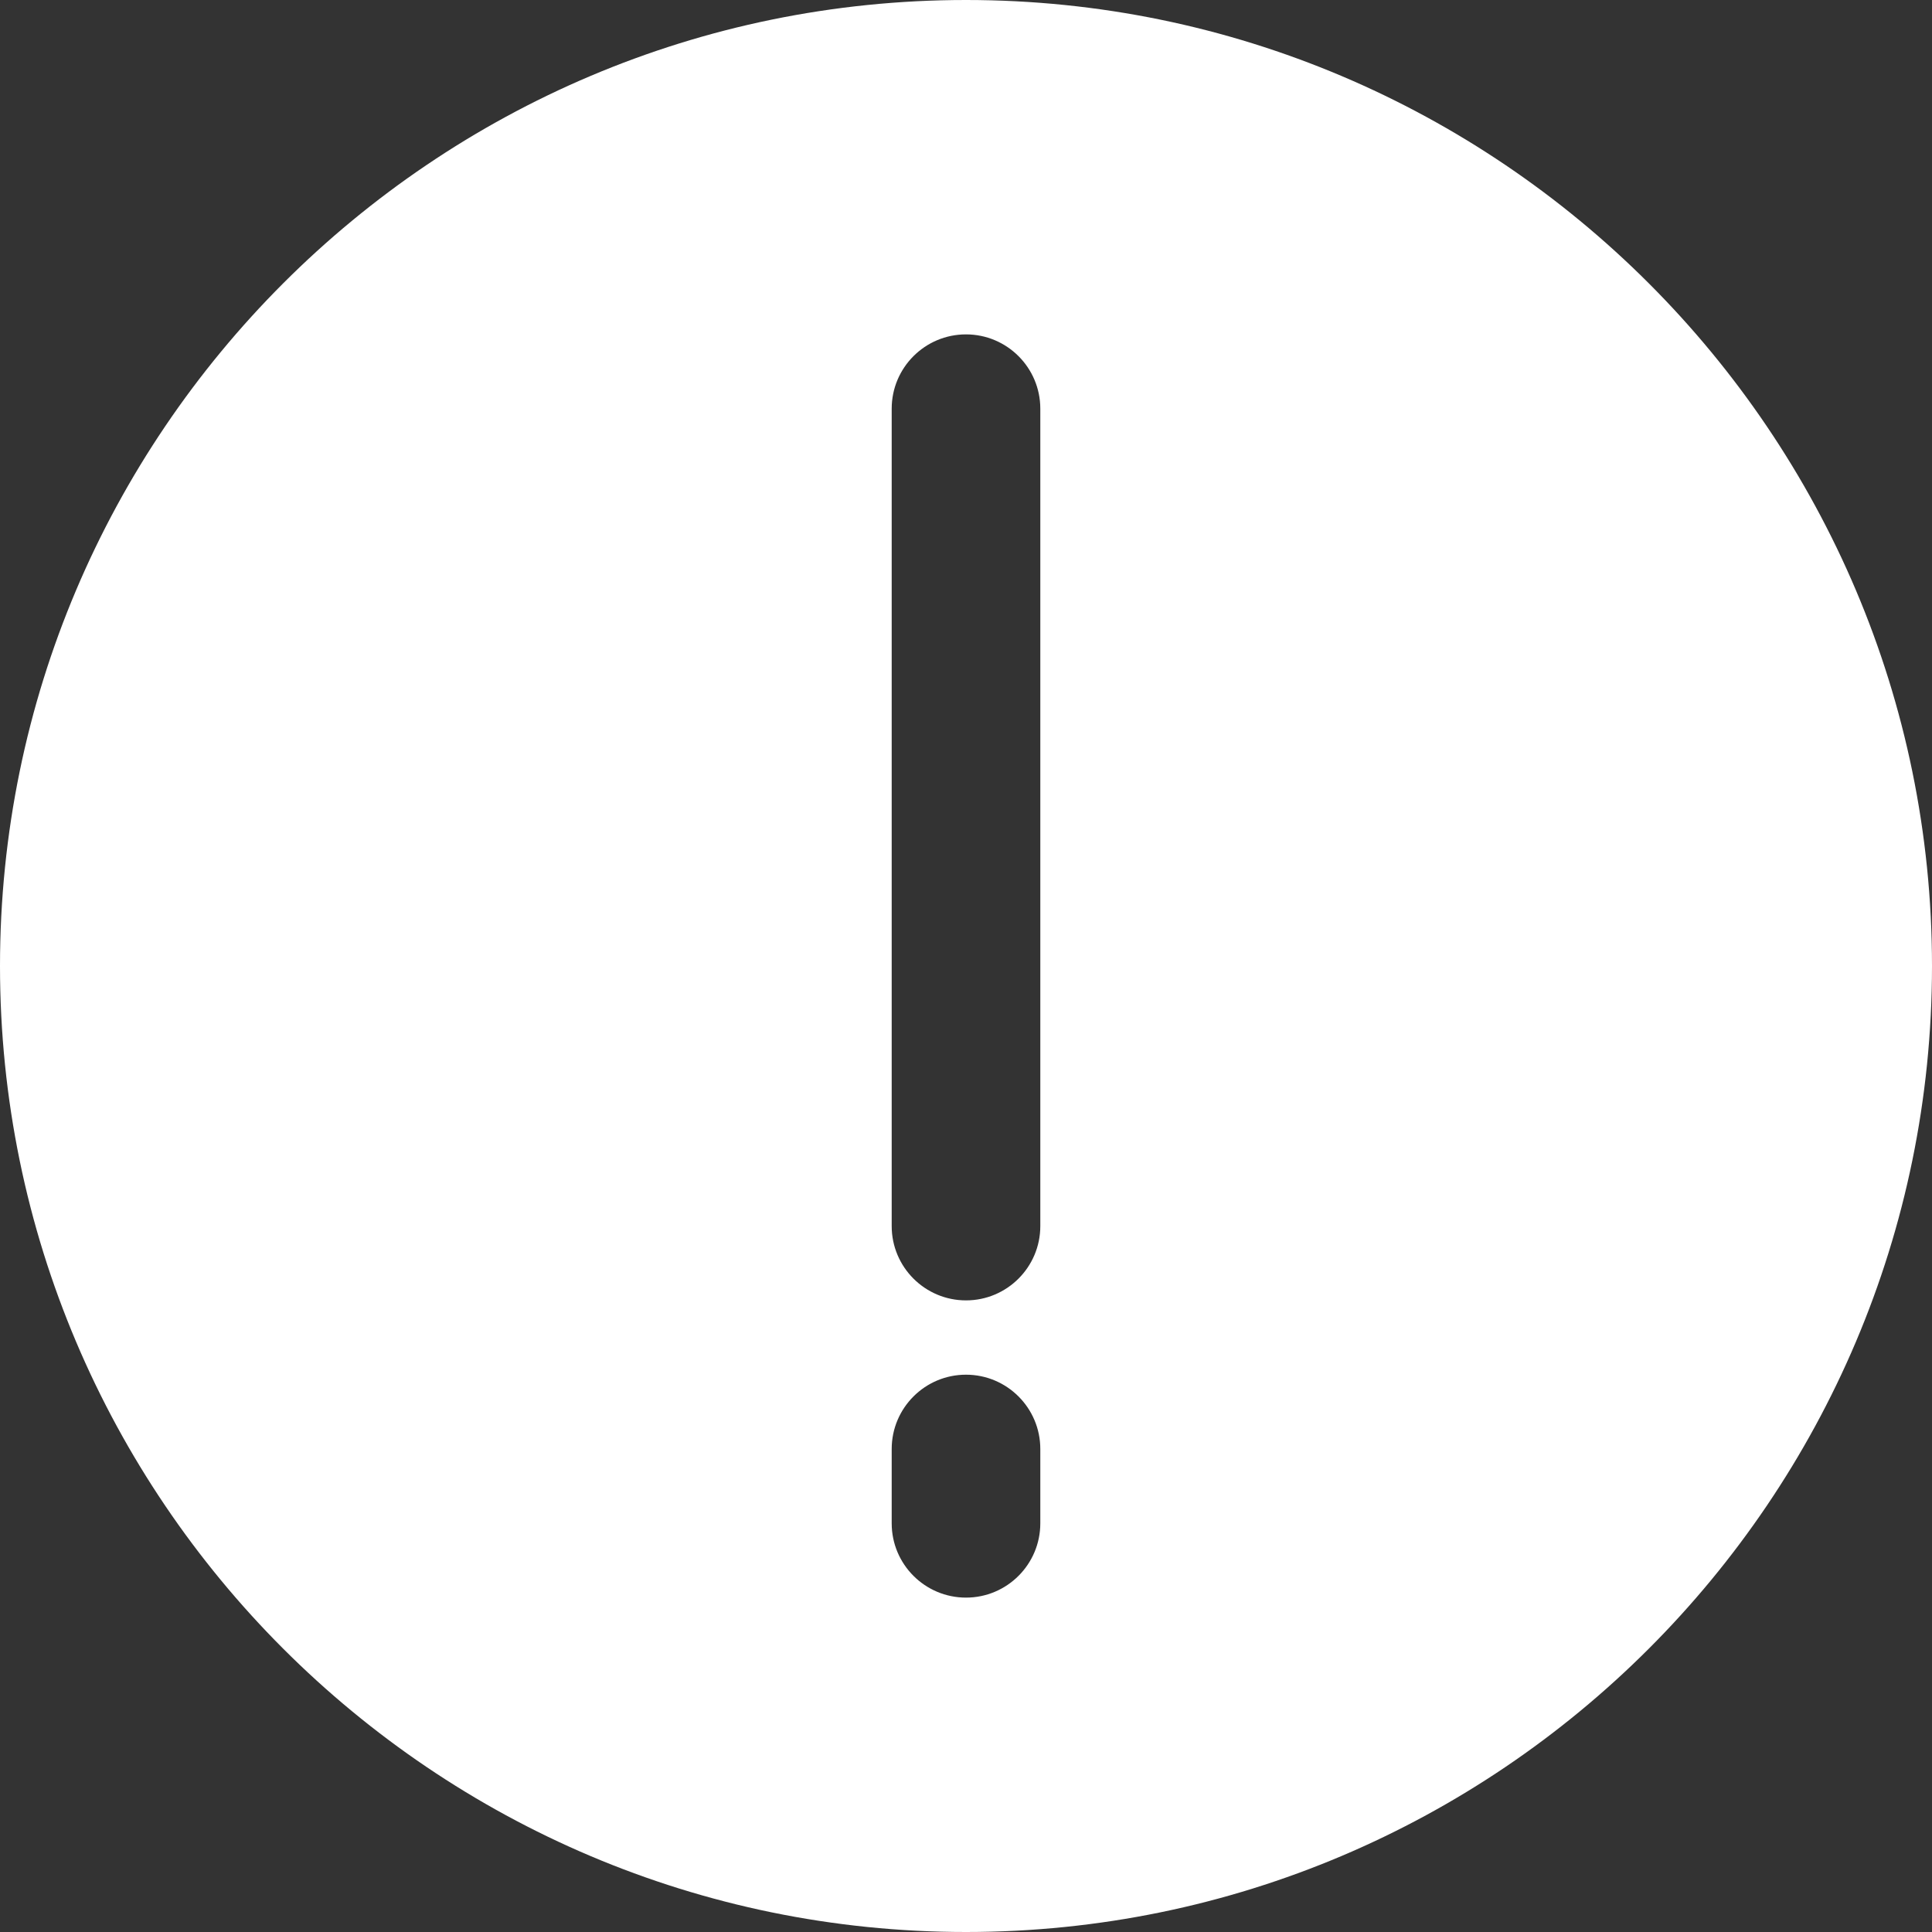 <?xml version='1.0' encoding='iso-8859-1'?>
<!-- Generator: Adobe Illustrator 19.0.0, SVG Export Plug-In . SVG Version: 6.00 Build 0)  -->
<svg version='1.1' id='Capa_1' xmlns='http://www.w3.org/2000/svg' xmlns:xlink='http://www.w3.org/1999/xlink' x='0px' y='0px'
	 viewBox='0 0 52 52' style='enable-background:new 0 0 52 52;' xml:space='preserve'>
	<rect x="0" y="0" width="52" height="52" fill="#333333" stroke="none"/>
	<path style = 'fill: #FFFFFF;' d='M26,0C11.664,0,0,11.663,0,26s11.664,26,26,26s26-11.663,26-26S40.336,0,26,0z M28,41c0,1.104-0.896,2-2,2s-2-0.896-2-2v-2
	c0-1.104,0.896-2,2-2s2,0.896,2,2V41z M28,33c0,1.104-0.896,2-2,2s-2-0.896-2-2V11c0-1.104,0.896-2,2-2s2,0.896,2,2V33z'/>
</svg>
